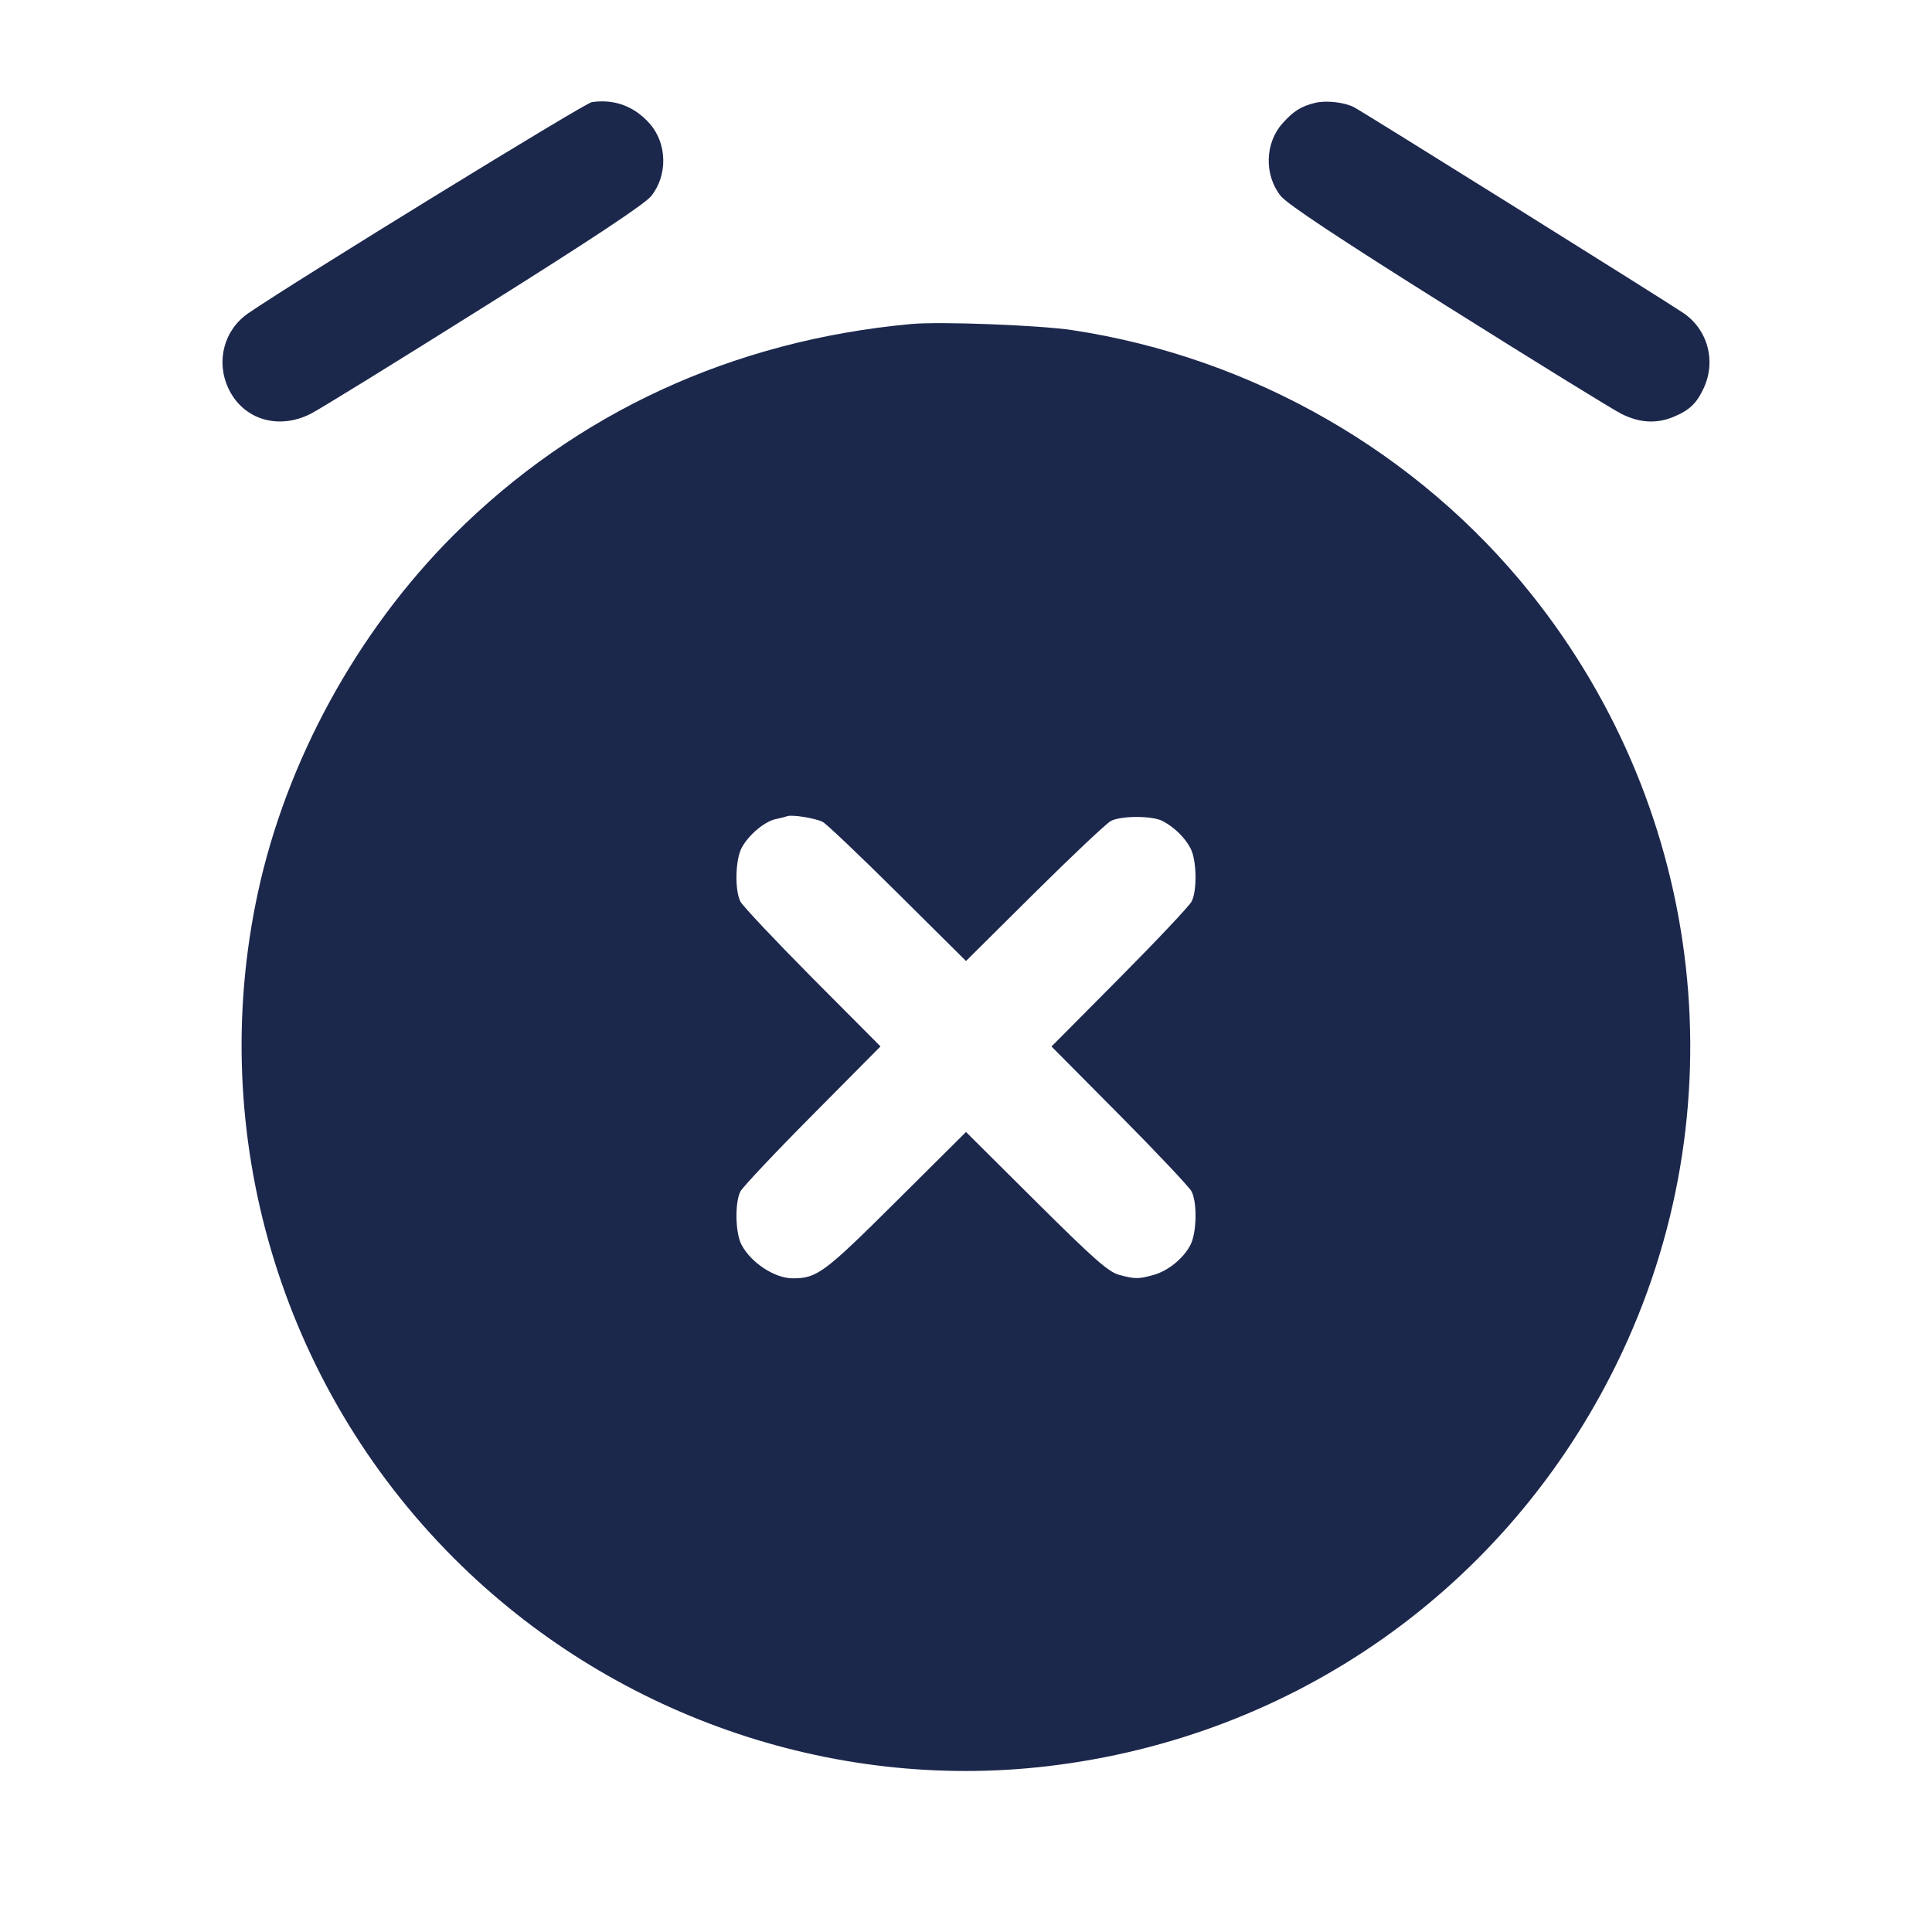 <svg width="24" height="24" viewBox="0 0 24 24" fill="none" xmlns="http://www.w3.org/2000/svg"><path d="M7.351 1.269 C 7.261 1.282,3.679 3.484,3.086 3.890 C 2.784 4.097,2.680 4.483,2.835 4.820 C 3.015 5.210,3.454 5.347,3.862 5.139 C 3.971 5.084,4.941 4.485,6.017 3.809 C 7.359 2.967,8.011 2.534,8.090 2.435 C 8.296 2.177,8.288 1.783,8.072 1.537 C 7.881 1.320,7.631 1.227,7.351 1.269 M16.340 1.277 C 16.162 1.320,16.065 1.381,15.927 1.538 C 15.712 1.783,15.704 2.177,15.910 2.435 C 15.989 2.534,16.641 2.967,17.983 3.809 C 19.059 4.485,20.029 5.084,20.138 5.139 C 20.364 5.254,20.577 5.267,20.790 5.178 C 20.988 5.096,21.077 5.010,21.165 4.820 C 21.320 4.483,21.215 4.097,20.914 3.890 C 20.704 3.746,16.933 1.390,16.820 1.332 C 16.701 1.270,16.476 1.245,16.340 1.277 M11.320 4.025 C 9.104 4.228,7.155 5.127,5.634 6.648 C 4.435 7.847,3.556 9.454,3.203 11.092 C 2.559 14.080,3.478 17.197,5.641 19.359 C 7.578 21.296,10.315 22.256,13.008 21.941 C 16.089 21.580,18.721 19.720,20.083 16.940 C 21.614 13.817,21.198 10.096,19.013 7.369 C 17.610 5.617,15.558 4.440,13.320 4.101 C 12.909 4.039,11.677 3.992,11.320 4.025 M10.220 10.210 C 10.264 10.232,10.683 10.630,11.150 11.094 L 12.000 11.938 12.850 11.094 C 13.318 10.630,13.745 10.227,13.800 10.198 C 13.929 10.132,14.312 10.132,14.440 10.198 C 14.586 10.274,14.719 10.403,14.790 10.540 C 14.866 10.686,14.873 11.063,14.802 11.200 C 14.773 11.255,14.370 11.683,13.906 12.150 L 13.062 13.000 13.906 13.850 C 14.370 14.318,14.773 14.745,14.802 14.800 C 14.874 14.940,14.866 15.314,14.788 15.465 C 14.701 15.633,14.510 15.788,14.329 15.838 C 14.142 15.890,14.098 15.890,13.900 15.836 C 13.769 15.800,13.583 15.636,12.870 14.927 L 12.000 14.062 11.130 14.927 C 10.238 15.814,10.151 15.879,9.849 15.880 C 9.623 15.880,9.328 15.686,9.210 15.460 C 9.134 15.314,9.127 14.937,9.198 14.800 C 9.227 14.745,9.630 14.317,10.094 13.850 L 10.938 12.999 10.093 12.150 C 9.629 11.682,9.226 11.255,9.198 11.200 C 9.126 11.060,9.134 10.685,9.212 10.535 C 9.294 10.377,9.494 10.207,9.633 10.176 C 9.692 10.164,9.758 10.147,9.780 10.139 C 9.840 10.117,10.129 10.164,10.220 10.210 " fill="#1C274C" stroke="none" fill-rule="evenodd"></path></svg>